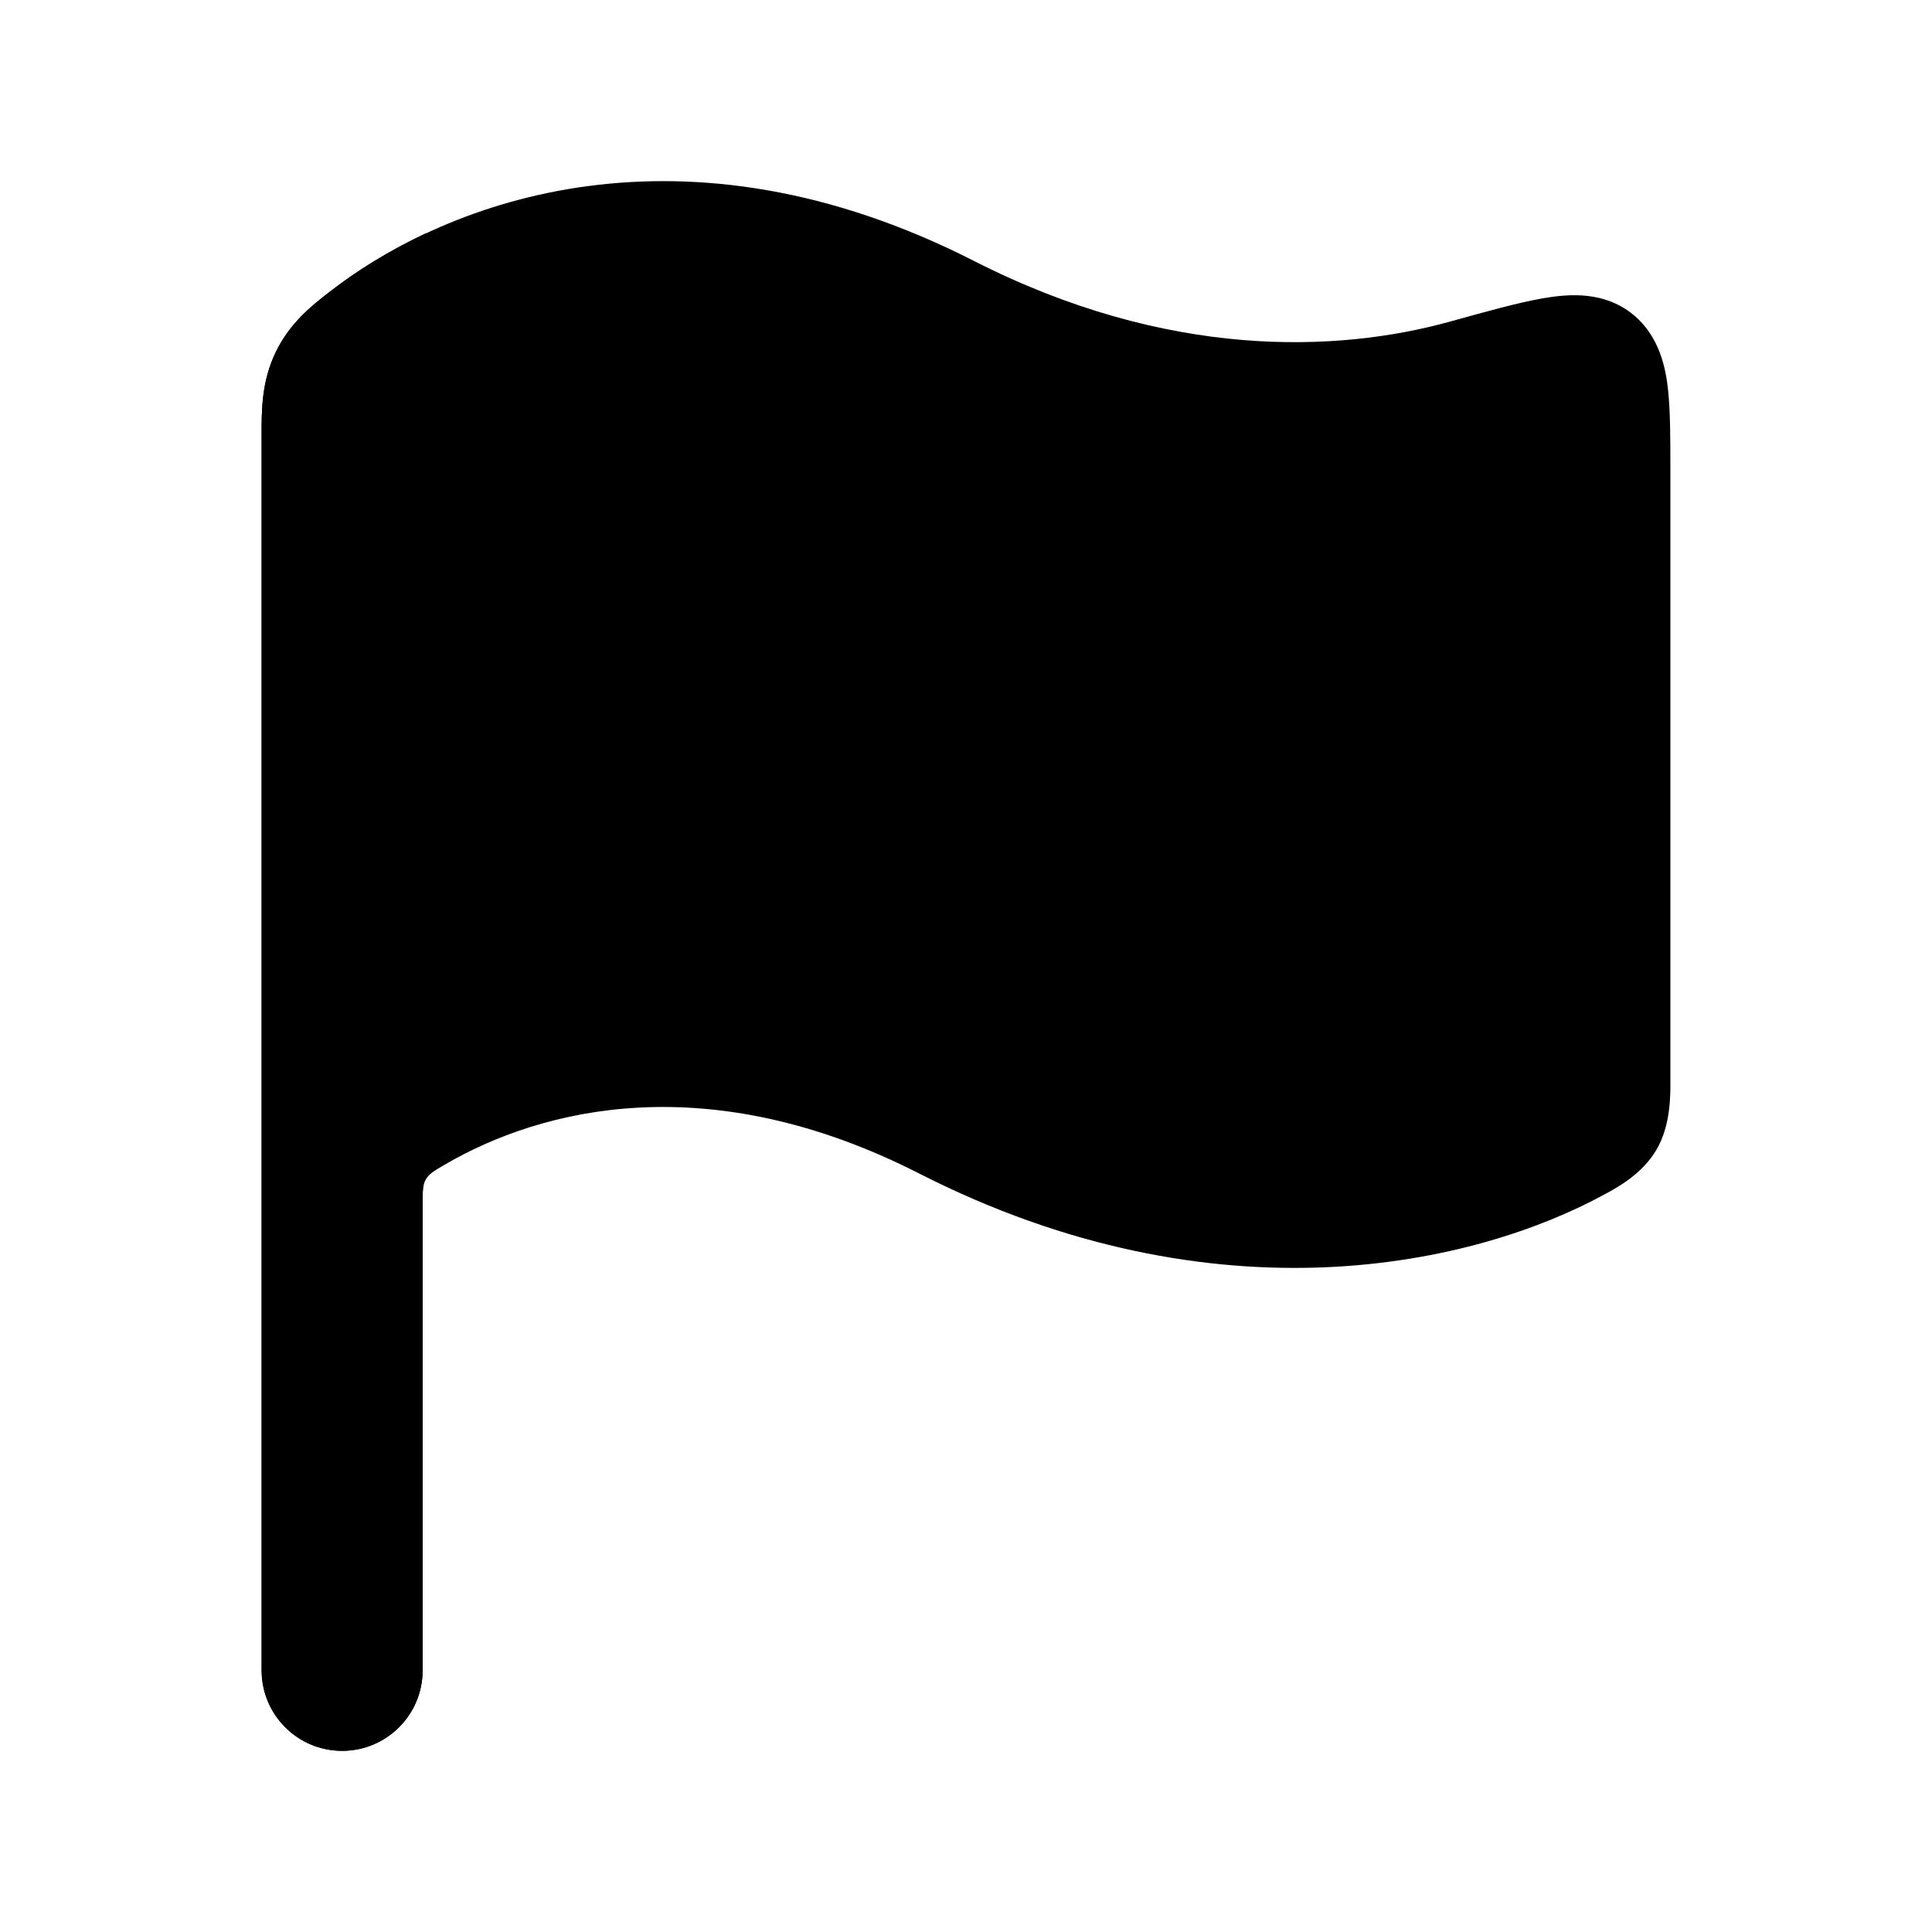 <svg width="24" height="24" viewBox="0 0 24 24" xmlns="http://www.w3.org/2000/svg">
    <path class="pr-icon-bulk-secondary" d="M12.098 3.241C8.496 1.406 5.585 2.469 4.094 3.627C3.878 3.795 3.607 4.005 3.428 4.37C3.248 4.739 3.249 5.098 3.25 5.421L3.25 20.75C3.25 21.303 3.698 21.75 4.25 21.75C4.802 21.75 5.25 21.303 5.25 20.75L5.25 14.958C5.25 14.8 5.25 14.72 5.29 14.651C5.33 14.582 5.393 14.545 5.519 14.471C6.738 13.758 8.81 13.249 11.417 14.577C15.132 16.47 18.346 15.704 19.93 14.838C20.087 14.754 20.396 14.588 20.575 14.286C20.756 13.982 20.752 13.596 20.75 13.401L20.75 5.834C20.75 5.455 20.75 5.109 20.721 4.842C20.695 4.603 20.627 4.166 20.257 3.884C20.049 3.726 19.82 3.68 19.647 3.67C19.476 3.66 19.305 3.681 19.153 3.708C18.862 3.759 18.45 3.873 18.02 3.993C16.603 4.386 14.5 4.464 12.098 3.241Z" />
    <path class="pr-icon-bulk-primary" d="M4.094 3.625C3.878 3.793 3.607 4.003 3.428 4.368C3.248 4.737 3.249 5.096 3.25 5.419L3.25 20.749C3.25 21.301 3.698 21.749 4.25 21.749C4.802 21.749 5.25 21.301 5.25 20.749L5.25 14.956C5.25 14.895 5.25 14.845 5.252 14.803C5.277 14.363 5.29 14.143 5.29 14.139C5.29 14.135 5.29 14.545 5.29 14.545L5.29 14.489V2.898C4.827 3.116 4.425 3.368 4.094 3.625Z" />
</svg>
